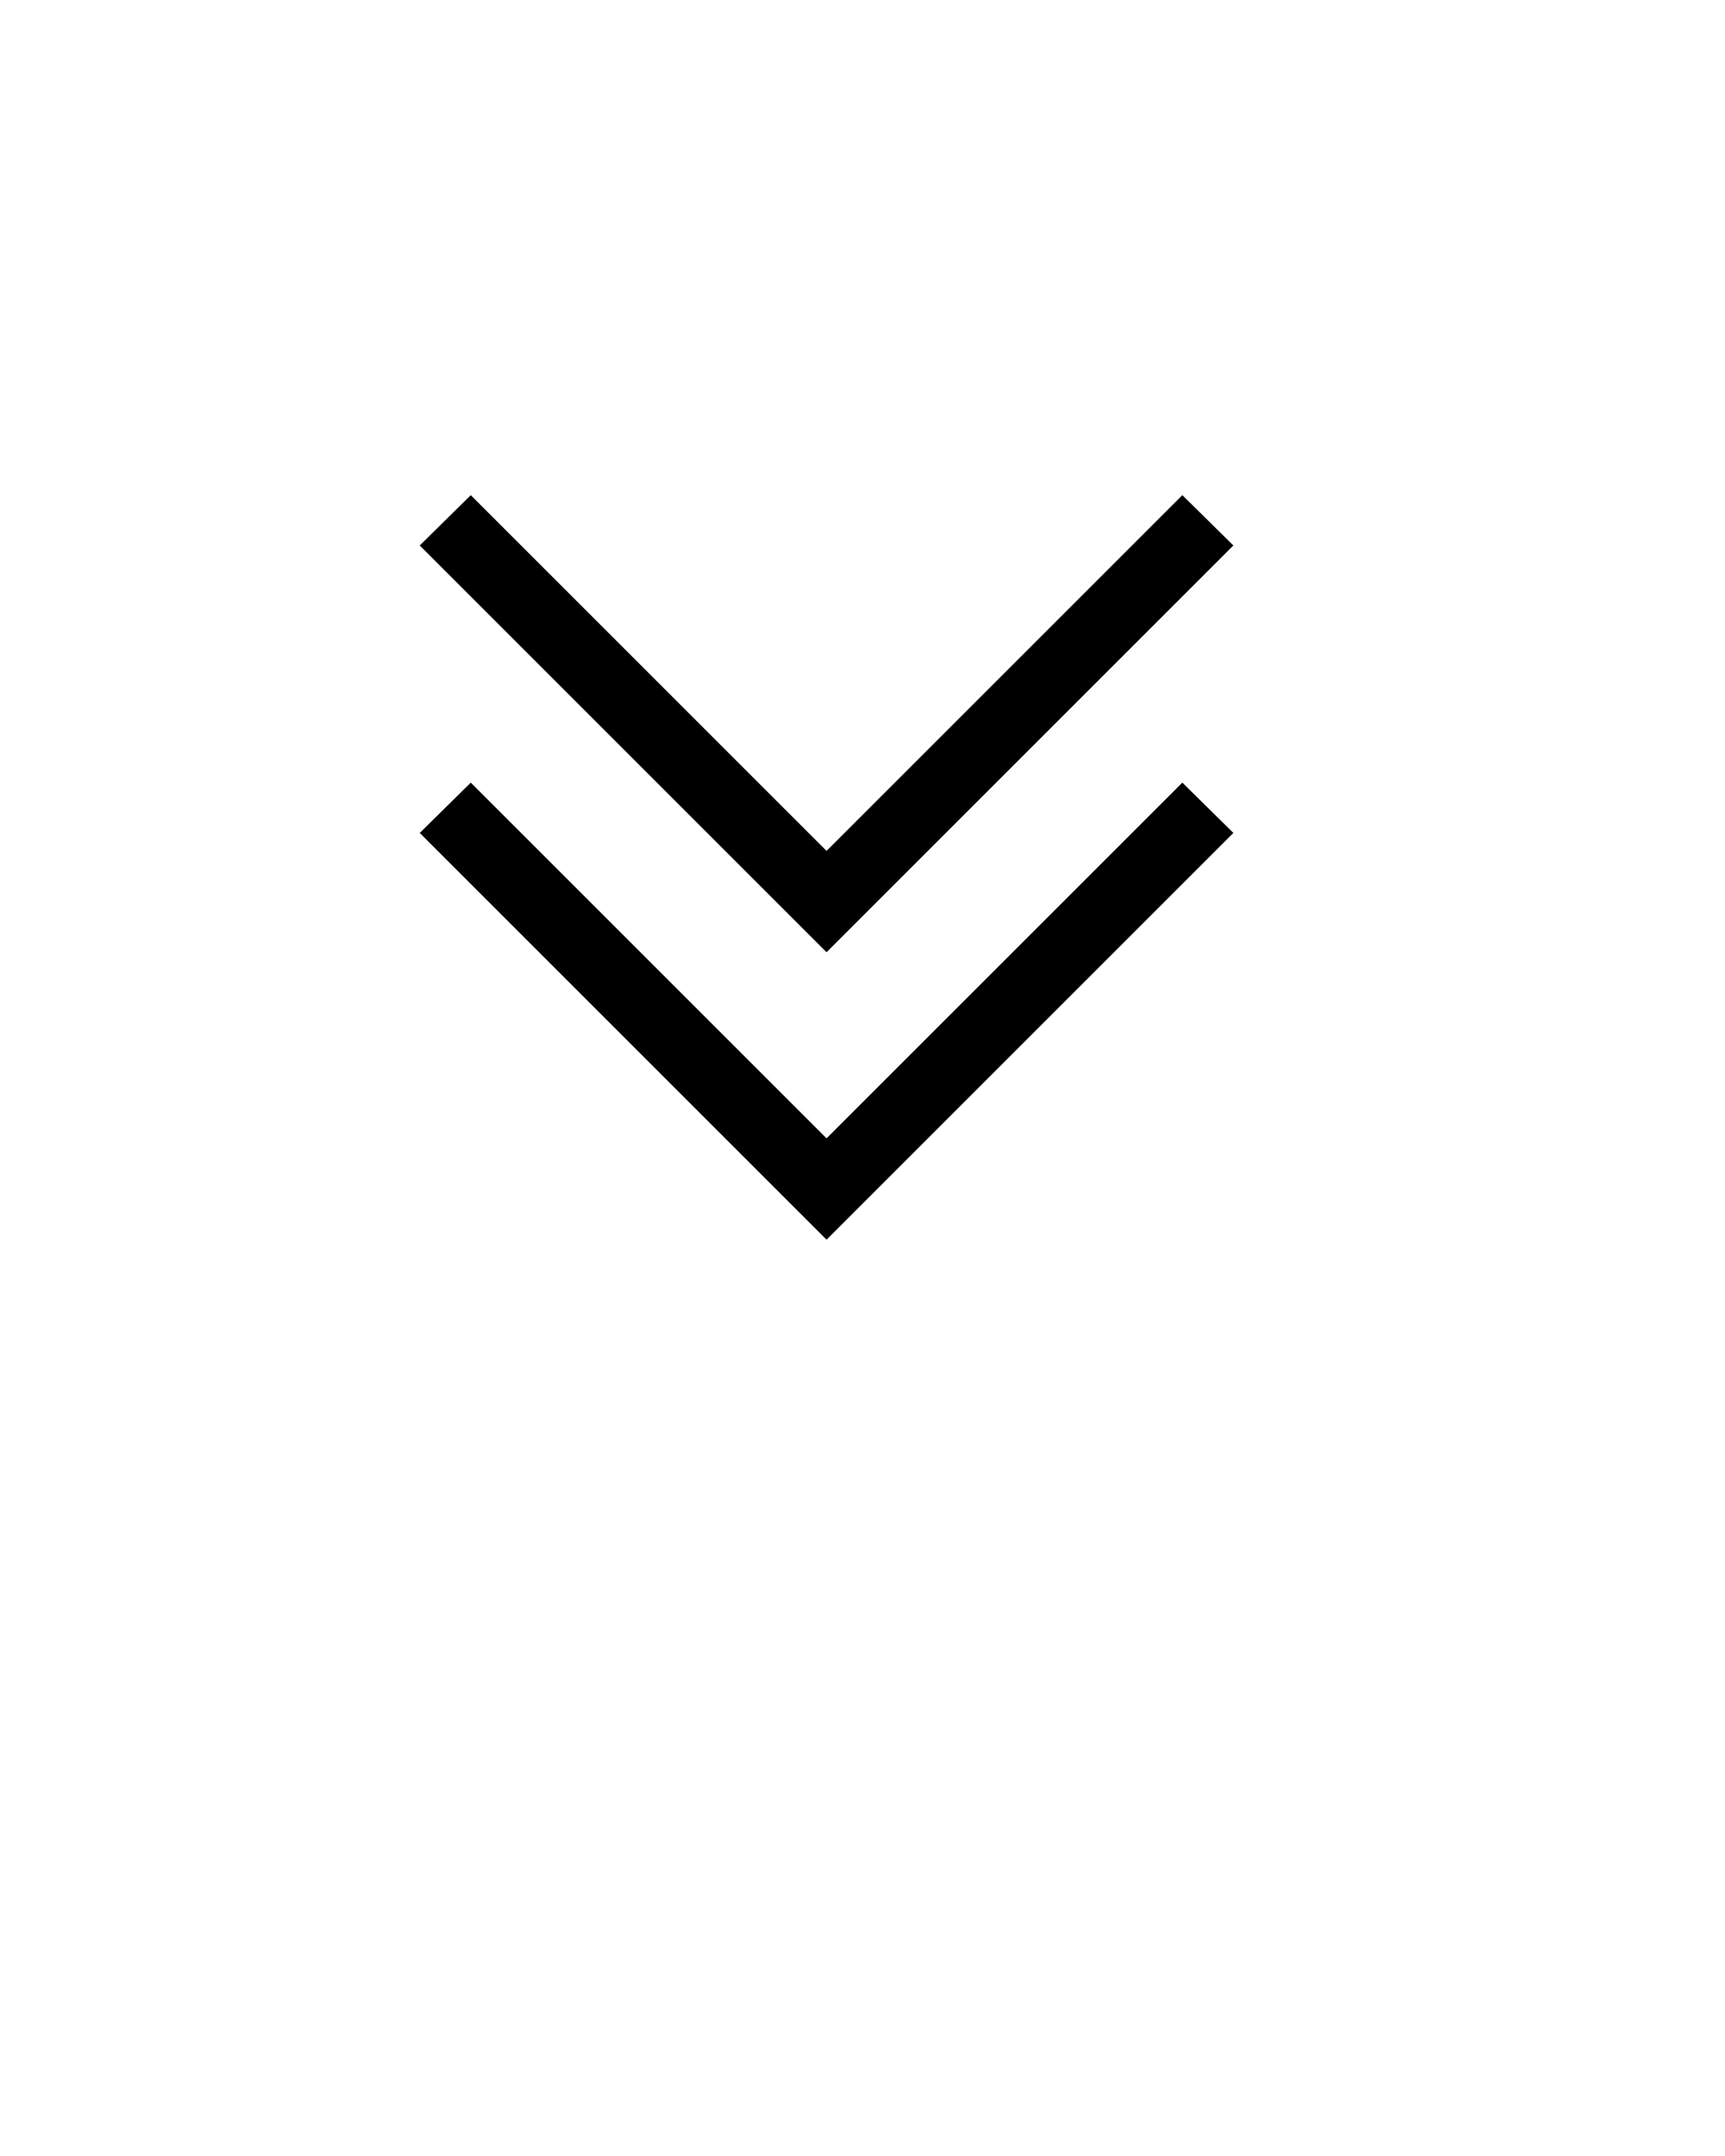 <svg xmlns="http://www.w3.org/2000/svg" xmlns:xlink="http://www.w3.org/1999/xlink" version="1.1" viewBox="0 0 24 30" x="0px" y="0px"><path d="M17.16,7.59L11.5,13.25L5.84,7.59L6.55,6.89L11.5,11.84L16.45,6.89L17.16,7.59M17.16,11.59L11.5,17.25L5.84,11.59L6.55,10.89L11.5,15.84L16.45,10.89L17.16,11.59Z"/></svg>